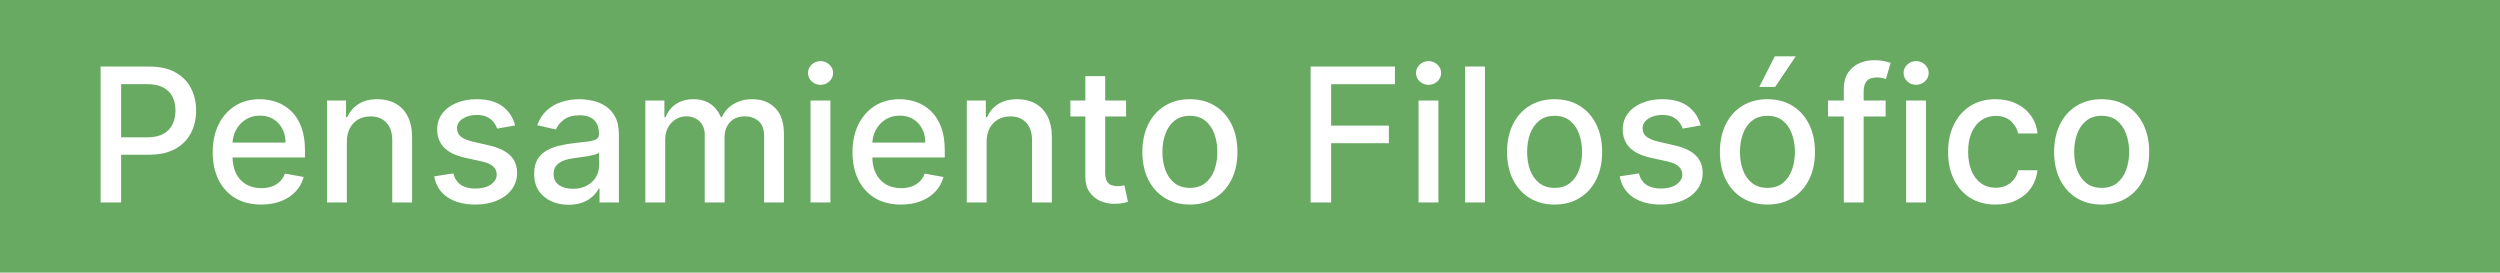 <svg width="321" height="35" viewBox="0 0 321 35" fill="none" xmlns="http://www.w3.org/2000/svg">
<rect width="321" height="35" fill="#68AA62"/>
<path d="M12.918 26V8.545H19.139C20.497 8.545 21.622 8.793 22.514 9.287C23.406 9.781 24.074 10.457 24.517 11.315C24.96 12.168 25.182 13.128 25.182 14.196C25.182 15.27 24.957 16.236 24.509 17.094C24.065 17.946 23.395 18.622 22.497 19.122C21.605 19.616 20.483 19.864 19.131 19.864H14.852V17.631H18.892C19.75 17.631 20.446 17.483 20.98 17.188C21.514 16.886 21.906 16.477 22.156 15.96C22.406 15.443 22.531 14.855 22.531 14.196C22.531 13.537 22.406 12.952 22.156 12.44C21.906 11.929 21.511 11.528 20.972 11.239C20.438 10.949 19.733 10.804 18.858 10.804H15.551V26H12.918ZM33.543 26.264C32.253 26.264 31.142 25.989 30.21 25.438C29.284 24.881 28.568 24.099 28.062 23.094C27.562 22.082 27.312 20.898 27.312 19.54C27.312 18.199 27.562 17.017 28.062 15.994C28.568 14.972 29.273 14.173 30.176 13.599C31.085 13.026 32.148 12.739 33.364 12.739C34.102 12.739 34.818 12.861 35.511 13.105C36.205 13.349 36.827 13.733 37.378 14.256C37.929 14.778 38.364 15.457 38.682 16.293C39 17.122 39.159 18.131 39.159 19.318V20.222H28.753V18.312H36.662C36.662 17.642 36.526 17.048 36.253 16.531C35.98 16.009 35.597 15.597 35.102 15.296C34.614 14.994 34.04 14.844 33.381 14.844C32.665 14.844 32.04 15.02 31.506 15.372C30.977 15.719 30.568 16.173 30.278 16.736C29.994 17.293 29.852 17.898 29.852 18.551V20.043C29.852 20.918 30.006 21.662 30.312 22.276C30.625 22.889 31.06 23.358 31.616 23.682C32.173 24 32.824 24.159 33.568 24.159C34.051 24.159 34.492 24.091 34.889 23.954C35.287 23.812 35.631 23.602 35.92 23.324C36.21 23.046 36.432 22.702 36.585 22.293L38.997 22.727C38.804 23.438 38.457 24.06 37.957 24.594C37.463 25.122 36.841 25.534 36.091 25.829C35.347 26.119 34.497 26.264 33.543 26.264ZM44.535 18.227V26H41.986V12.909H44.432V15.04H44.594C44.896 14.347 45.367 13.79 46.009 13.369C46.657 12.949 47.472 12.739 48.455 12.739C49.347 12.739 50.129 12.926 50.799 13.301C51.469 13.671 51.989 14.222 52.359 14.954C52.728 15.688 52.913 16.594 52.913 17.673V26H50.364V17.98C50.364 17.031 50.117 16.29 49.623 15.756C49.129 15.216 48.45 14.946 47.586 14.946C46.995 14.946 46.469 15.074 46.009 15.329C45.555 15.585 45.194 15.96 44.927 16.454C44.666 16.943 44.535 17.534 44.535 18.227ZM66.14 16.105L63.83 16.514C63.734 16.219 63.58 15.938 63.37 15.671C63.166 15.403 62.887 15.185 62.535 15.014C62.182 14.844 61.742 14.758 61.214 14.758C60.492 14.758 59.89 14.921 59.407 15.244C58.924 15.562 58.682 15.974 58.682 16.48C58.682 16.918 58.844 17.27 59.168 17.537C59.492 17.804 60.015 18.023 60.736 18.193L62.816 18.671C64.021 18.949 64.918 19.378 65.509 19.957C66.1 20.537 66.396 21.29 66.396 22.216C66.396 23 66.168 23.699 65.714 24.312C65.265 24.921 64.637 25.398 63.83 25.744C63.029 26.091 62.1 26.264 61.043 26.264C59.577 26.264 58.381 25.952 57.455 25.327C56.529 24.696 55.961 23.801 55.751 22.642L58.214 22.267C58.367 22.909 58.682 23.395 59.16 23.724C59.637 24.048 60.259 24.21 61.026 24.21C61.861 24.21 62.529 24.037 63.029 23.69C63.529 23.338 63.779 22.909 63.779 22.403C63.779 21.994 63.626 21.651 63.319 21.372C63.018 21.094 62.555 20.884 61.93 20.741L59.714 20.256C58.492 19.977 57.589 19.534 57.004 18.926C56.424 18.318 56.134 17.548 56.134 16.616C56.134 15.844 56.35 15.168 56.782 14.588C57.214 14.008 57.81 13.557 58.572 13.233C59.333 12.903 60.205 12.739 61.188 12.739C62.603 12.739 63.717 13.046 64.529 13.659C65.342 14.267 65.879 15.082 66.14 16.105ZM73.007 26.29C72.178 26.29 71.428 26.136 70.757 25.829C70.087 25.517 69.555 25.065 69.163 24.474C68.777 23.884 68.584 23.159 68.584 22.301C68.584 21.562 68.726 20.954 69.01 20.477C69.294 20 69.678 19.622 70.16 19.344C70.644 19.065 71.183 18.855 71.78 18.713C72.376 18.571 72.984 18.463 73.604 18.389C74.388 18.298 75.024 18.224 75.513 18.168C76.001 18.105 76.356 18.006 76.578 17.869C76.8 17.733 76.91 17.511 76.91 17.204V17.145C76.91 16.401 76.7 15.824 76.28 15.415C75.865 15.006 75.246 14.801 74.422 14.801C73.564 14.801 72.888 14.992 72.394 15.372C71.905 15.747 71.567 16.165 71.379 16.625L68.984 16.079C69.269 15.284 69.683 14.642 70.229 14.153C70.78 13.659 71.413 13.301 72.129 13.079C72.845 12.852 73.598 12.739 74.388 12.739C74.91 12.739 75.465 12.801 76.05 12.926C76.641 13.046 77.192 13.267 77.703 13.591C78.22 13.915 78.644 14.378 78.973 14.98C79.303 15.577 79.467 16.352 79.467 17.307V26H76.979V24.21H76.876C76.712 24.54 76.465 24.864 76.135 25.182C75.805 25.5 75.382 25.764 74.865 25.974C74.348 26.185 73.729 26.29 73.007 26.29ZM73.561 24.244C74.266 24.244 74.868 24.105 75.368 23.827C75.874 23.548 76.257 23.185 76.519 22.736C76.785 22.281 76.919 21.796 76.919 21.278V19.591C76.828 19.682 76.652 19.767 76.391 19.847C76.135 19.921 75.842 19.986 75.513 20.043C75.183 20.094 74.862 20.142 74.55 20.188C74.237 20.227 73.976 20.261 73.766 20.29C73.271 20.352 72.82 20.457 72.41 20.605C72.007 20.753 71.683 20.966 71.439 21.244C71.2 21.517 71.081 21.881 71.081 22.335C71.081 22.966 71.314 23.443 71.78 23.767C72.246 24.085 72.84 24.244 73.561 24.244ZM82.862 26V12.909H85.308V15.04H85.469C85.742 14.318 86.188 13.756 86.808 13.352C87.427 12.943 88.168 12.739 89.032 12.739C89.907 12.739 90.64 12.943 91.231 13.352C91.827 13.761 92.268 14.324 92.552 15.04H92.688C93.001 14.341 93.498 13.784 94.18 13.369C94.862 12.949 95.674 12.739 96.617 12.739C97.805 12.739 98.773 13.111 99.523 13.855C100.279 14.599 100.657 15.722 100.657 17.222V26H98.109V17.46C98.109 16.574 97.867 15.932 97.384 15.534C96.901 15.136 96.325 14.938 95.654 14.938C94.825 14.938 94.18 15.193 93.719 15.704C93.259 16.21 93.029 16.861 93.029 17.656V26H90.489V17.298C90.489 16.588 90.268 16.017 89.825 15.585C89.381 15.153 88.805 14.938 88.094 14.938C87.612 14.938 87.165 15.065 86.756 15.321C86.353 15.571 86.026 15.921 85.776 16.369C85.532 16.818 85.41 17.338 85.41 17.929V26H82.862ZM104.072 26V12.909H106.621V26H104.072ZM105.359 10.889C104.916 10.889 104.536 10.742 104.217 10.446C103.905 10.145 103.749 9.787 103.749 9.372C103.749 8.952 103.905 8.594 104.217 8.298C104.536 7.997 104.916 7.847 105.359 7.847C105.803 7.847 106.18 7.997 106.493 8.298C106.811 8.594 106.97 8.952 106.97 9.372C106.97 9.787 106.811 10.145 106.493 10.446C106.18 10.742 105.803 10.889 105.359 10.889ZM115.691 26.264C114.401 26.264 113.29 25.989 112.359 25.438C111.433 24.881 110.717 24.099 110.211 23.094C109.711 22.082 109.461 20.898 109.461 19.54C109.461 18.199 109.711 17.017 110.211 15.994C110.717 14.972 111.421 14.173 112.325 13.599C113.234 13.026 114.296 12.739 115.512 12.739C116.251 12.739 116.967 12.861 117.66 13.105C118.353 13.349 118.975 13.733 119.526 14.256C120.077 14.778 120.512 15.457 120.83 16.293C121.148 17.122 121.308 18.131 121.308 19.318V20.222H110.901V18.312H118.81C118.81 17.642 118.674 17.048 118.401 16.531C118.129 16.009 117.745 15.597 117.251 15.296C116.762 14.994 116.188 14.844 115.529 14.844C114.813 14.844 114.188 15.02 113.654 15.372C113.126 15.719 112.717 16.173 112.427 16.736C112.143 17.293 112.001 17.898 112.001 18.551V20.043C112.001 20.918 112.154 21.662 112.461 22.276C112.773 22.889 113.208 23.358 113.765 23.682C114.322 24 114.972 24.159 115.717 24.159C116.2 24.159 116.64 24.091 117.038 23.954C117.435 23.812 117.779 23.602 118.069 23.324C118.359 23.046 118.58 22.702 118.734 22.293L121.146 22.727C120.952 23.438 120.606 24.06 120.106 24.594C119.612 25.122 118.989 25.534 118.239 25.829C117.495 26.119 116.646 26.264 115.691 26.264ZM126.683 18.227V26H124.135V12.909H126.581V15.04H126.743C127.044 14.347 127.516 13.79 128.158 13.369C128.805 12.949 129.621 12.739 130.604 12.739C131.496 12.739 132.277 12.926 132.947 13.301C133.618 13.671 134.138 14.222 134.507 14.954C134.876 15.688 135.061 16.594 135.061 17.673V26H132.513V17.98C132.513 17.031 132.266 16.29 131.771 15.756C131.277 15.216 130.598 14.946 129.734 14.946C129.143 14.946 128.618 15.074 128.158 15.329C127.703 15.585 127.342 15.96 127.075 16.454C126.814 16.943 126.683 17.534 126.683 18.227ZM144.589 12.909V14.954H137.439V12.909H144.589ZM139.357 9.773H141.905V22.156C141.905 22.651 141.979 23.023 142.126 23.273C142.274 23.517 142.464 23.685 142.697 23.776C142.936 23.861 143.195 23.903 143.473 23.903C143.678 23.903 143.857 23.889 144.01 23.861C144.163 23.832 144.283 23.81 144.368 23.793L144.828 25.898C144.68 25.954 144.47 26.011 144.197 26.068C143.925 26.131 143.584 26.165 143.175 26.171C142.504 26.182 141.879 26.062 141.3 25.812C140.72 25.562 140.251 25.176 139.893 24.653C139.536 24.131 139.357 23.474 139.357 22.685V9.773ZM152.782 26.264C151.555 26.264 150.484 25.983 149.569 25.421C148.654 24.858 147.944 24.071 147.438 23.06C146.933 22.048 146.68 20.866 146.68 19.514C146.68 18.156 146.933 16.969 147.438 15.952C147.944 14.935 148.654 14.145 149.569 13.582C150.484 13.02 151.555 12.739 152.782 12.739C154.009 12.739 155.08 13.02 155.995 13.582C156.91 14.145 157.62 14.935 158.126 15.952C158.631 16.969 158.884 18.156 158.884 19.514C158.884 20.866 158.631 22.048 158.126 23.06C157.62 24.071 156.91 24.858 155.995 25.421C155.08 25.983 154.009 26.264 152.782 26.264ZM152.79 24.125C153.586 24.125 154.245 23.915 154.768 23.494C155.29 23.074 155.677 22.514 155.927 21.815C156.183 21.116 156.31 20.347 156.31 19.506C156.31 18.671 156.183 17.903 155.927 17.204C155.677 16.5 155.29 15.935 154.768 15.508C154.245 15.082 153.586 14.869 152.79 14.869C151.989 14.869 151.325 15.082 150.796 15.508C150.273 15.935 149.884 16.5 149.629 17.204C149.379 17.903 149.254 18.671 149.254 19.506C149.254 20.347 149.379 21.116 149.629 21.815C149.884 22.514 150.273 23.074 150.796 23.494C151.325 23.915 151.989 24.125 152.79 24.125ZM168.285 26V8.545H179.109V10.812H170.918V16.131H178.333V18.389H170.918V26H168.285ZM182.143 26V12.909H184.691V26H182.143ZM183.43 10.889C182.987 10.889 182.606 10.742 182.288 10.446C181.975 10.145 181.819 9.787 181.819 9.372C181.819 8.952 181.975 8.594 182.288 8.298C182.606 7.997 182.987 7.847 183.43 7.847C183.873 7.847 184.251 7.997 184.563 8.298C184.881 8.594 185.04 8.952 185.04 9.372C185.04 9.787 184.881 10.145 184.563 10.446C184.251 10.742 183.873 10.889 183.43 10.889ZM190.668 8.545V26H188.119V8.545H190.668ZM199.61 26.264C198.383 26.264 197.312 25.983 196.397 25.421C195.482 24.858 194.772 24.071 194.266 23.06C193.761 22.048 193.508 20.866 193.508 19.514C193.508 18.156 193.761 16.969 194.266 15.952C194.772 14.935 195.482 14.145 196.397 13.582C197.312 13.02 198.383 12.739 199.61 12.739C200.837 12.739 201.908 13.02 202.823 13.582C203.738 14.145 204.448 14.935 204.954 15.952C205.46 16.969 205.712 18.156 205.712 19.514C205.712 20.866 205.46 22.048 204.954 23.06C204.448 24.071 203.738 24.858 202.823 25.421C201.908 25.983 200.837 26.264 199.61 26.264ZM199.619 24.125C200.414 24.125 201.073 23.915 201.596 23.494C202.119 23.074 202.505 22.514 202.755 21.815C203.011 21.116 203.138 20.347 203.138 19.506C203.138 18.671 203.011 17.903 202.755 17.204C202.505 16.5 202.119 15.935 201.596 15.508C201.073 15.082 200.414 14.869 199.619 14.869C198.817 14.869 198.153 15.082 197.624 15.508C197.102 15.935 196.712 16.5 196.457 17.204C196.207 17.903 196.082 18.671 196.082 19.506C196.082 20.347 196.207 21.116 196.457 21.815C196.712 22.514 197.102 23.074 197.624 23.494C198.153 23.915 198.817 24.125 199.619 24.125ZM218.366 16.105L216.057 16.514C215.96 16.219 215.807 15.938 215.597 15.671C215.392 15.403 215.114 15.185 214.761 15.014C214.409 14.844 213.969 14.758 213.44 14.758C212.719 14.758 212.116 14.921 211.634 15.244C211.151 15.562 210.909 15.974 210.909 16.48C210.909 16.918 211.071 17.27 211.395 17.537C211.719 17.804 212.241 18.023 212.963 18.193L215.043 18.671C216.247 18.949 217.145 19.378 217.736 19.957C218.327 20.537 218.622 21.29 218.622 22.216C218.622 23 218.395 23.699 217.94 24.312C217.491 24.921 216.864 25.398 216.057 25.744C215.256 26.091 214.327 26.264 213.27 26.264C211.804 26.264 210.608 25.952 209.682 25.327C208.756 24.696 208.188 23.801 207.977 22.642L210.44 22.267C210.594 22.909 210.909 23.395 211.386 23.724C211.864 24.048 212.486 24.21 213.253 24.21C214.088 24.21 214.756 24.037 215.256 23.69C215.756 23.338 216.006 22.909 216.006 22.403C216.006 21.994 215.852 21.651 215.545 21.372C215.244 21.094 214.781 20.884 214.156 20.741L211.94 20.256C210.719 19.977 209.815 19.534 209.23 18.926C208.651 18.318 208.361 17.548 208.361 16.616C208.361 15.844 208.577 15.168 209.009 14.588C209.44 14.008 210.037 13.557 210.798 13.233C211.56 12.903 212.432 12.739 213.415 12.739C214.83 12.739 215.943 13.046 216.756 13.659C217.568 14.267 218.105 15.082 218.366 16.105ZM226.938 26.264C225.711 26.264 224.64 25.983 223.725 25.421C222.81 24.858 222.1 24.071 221.594 23.06C221.089 22.048 220.836 20.866 220.836 19.514C220.836 18.156 221.089 16.969 221.594 15.952C222.1 14.935 222.81 14.145 223.725 13.582C224.64 13.02 225.711 12.739 226.938 12.739C228.165 12.739 229.237 13.02 230.151 13.582C231.066 14.145 231.776 14.935 232.282 15.952C232.788 16.969 233.04 18.156 233.04 19.514C233.04 20.866 232.788 22.048 232.282 23.06C231.776 24.071 231.066 24.858 230.151 25.421C229.237 25.983 228.165 26.264 226.938 26.264ZM226.947 24.125C227.742 24.125 228.401 23.915 228.924 23.494C229.447 23.074 229.833 22.514 230.083 21.815C230.339 21.116 230.467 20.347 230.467 19.506C230.467 18.671 230.339 17.903 230.083 17.204C229.833 16.5 229.447 15.935 228.924 15.508C228.401 15.082 227.742 14.869 226.947 14.869C226.146 14.869 225.481 15.082 224.952 15.508C224.43 15.935 224.04 16.5 223.785 17.204C223.535 17.903 223.41 18.671 223.41 19.506C223.41 20.347 223.535 21.116 223.785 21.815C224.04 22.514 224.43 23.074 224.952 23.494C225.481 23.915 226.146 24.125 226.947 24.125ZM225.89 11.162L227.884 7.233H230.569L227.927 11.162H225.89ZM242.115 12.909V14.954H234.717V12.909H242.115ZM236.746 26V11.392C236.746 10.574 236.925 9.895 237.283 9.355C237.641 8.81 238.115 8.403 238.706 8.136C239.297 7.864 239.939 7.727 240.632 7.727C241.143 7.727 241.581 7.77 241.945 7.855C242.308 7.935 242.578 8.009 242.754 8.077L242.158 10.139C242.038 10.105 241.885 10.065 241.697 10.02C241.51 9.969 241.283 9.943 241.016 9.943C240.396 9.943 239.953 10.097 239.686 10.403C239.425 10.71 239.294 11.153 239.294 11.733V26H236.746ZM244.744 26V12.909H247.293V26H244.744ZM246.031 10.889C245.588 10.889 245.207 10.742 244.889 10.446C244.577 10.145 244.42 9.787 244.42 9.372C244.42 8.952 244.577 8.594 244.889 8.298C245.207 7.997 245.588 7.847 246.031 7.847C246.474 7.847 246.852 7.997 247.165 8.298C247.483 8.594 247.642 8.952 247.642 9.372C247.642 9.787 247.483 10.145 247.165 10.446C246.852 10.742 246.474 10.889 246.031 10.889ZM256.235 26.264C254.968 26.264 253.877 25.977 252.962 25.403C252.053 24.824 251.354 24.026 250.866 23.009C250.377 21.991 250.133 20.827 250.133 19.514C250.133 18.185 250.383 17.011 250.883 15.994C251.383 14.972 252.087 14.173 252.996 13.599C253.906 13.026 254.977 12.739 256.21 12.739C257.204 12.739 258.09 12.923 258.869 13.293C259.647 13.656 260.275 14.168 260.752 14.827C261.235 15.486 261.522 16.256 261.613 17.136H259.133C258.996 16.523 258.684 15.994 258.195 15.551C257.712 15.108 257.065 14.886 256.252 14.886C255.542 14.886 254.92 15.074 254.386 15.449C253.857 15.818 253.445 16.347 253.15 17.034C252.854 17.716 252.707 18.523 252.707 19.454C252.707 20.409 252.852 21.233 253.141 21.926C253.431 22.619 253.84 23.156 254.369 23.537C254.903 23.918 255.531 24.108 256.252 24.108C256.735 24.108 257.173 24.02 257.565 23.844C257.962 23.662 258.295 23.403 258.562 23.068C258.835 22.733 259.025 22.329 259.133 21.858H261.613C261.522 22.704 261.246 23.46 260.786 24.125C260.326 24.79 259.71 25.312 258.937 25.693C258.17 26.074 257.269 26.264 256.235 26.264ZM269.852 26.264C268.625 26.264 267.554 25.983 266.639 25.421C265.724 24.858 265.014 24.071 264.509 23.06C264.003 22.048 263.75 20.866 263.75 19.514C263.75 18.156 264.003 16.969 264.509 15.952C265.014 14.935 265.724 14.145 266.639 13.582C267.554 13.02 268.625 12.739 269.852 12.739C271.08 12.739 272.151 13.02 273.065 13.582C273.98 14.145 274.69 14.935 275.196 15.952C275.702 16.969 275.955 18.156 275.955 19.514C275.955 20.866 275.702 22.048 275.196 23.06C274.69 24.071 273.98 24.858 273.065 25.421C272.151 25.983 271.08 26.264 269.852 26.264ZM269.861 24.125C270.656 24.125 271.315 23.915 271.838 23.494C272.361 23.074 272.747 22.514 272.997 21.815C273.253 21.116 273.381 20.347 273.381 19.506C273.381 18.671 273.253 17.903 272.997 17.204C272.747 16.5 272.361 15.935 271.838 15.508C271.315 15.082 270.656 14.869 269.861 14.869C269.06 14.869 268.395 15.082 267.866 15.508C267.344 15.935 266.955 16.5 266.699 17.204C266.449 17.903 266.324 18.671 266.324 19.506C266.324 20.347 266.449 21.116 266.699 21.815C266.955 22.514 267.344 23.074 267.866 23.494C268.395 23.915 269.06 24.125 269.861 24.125Z" fill="white"/>
</svg>
